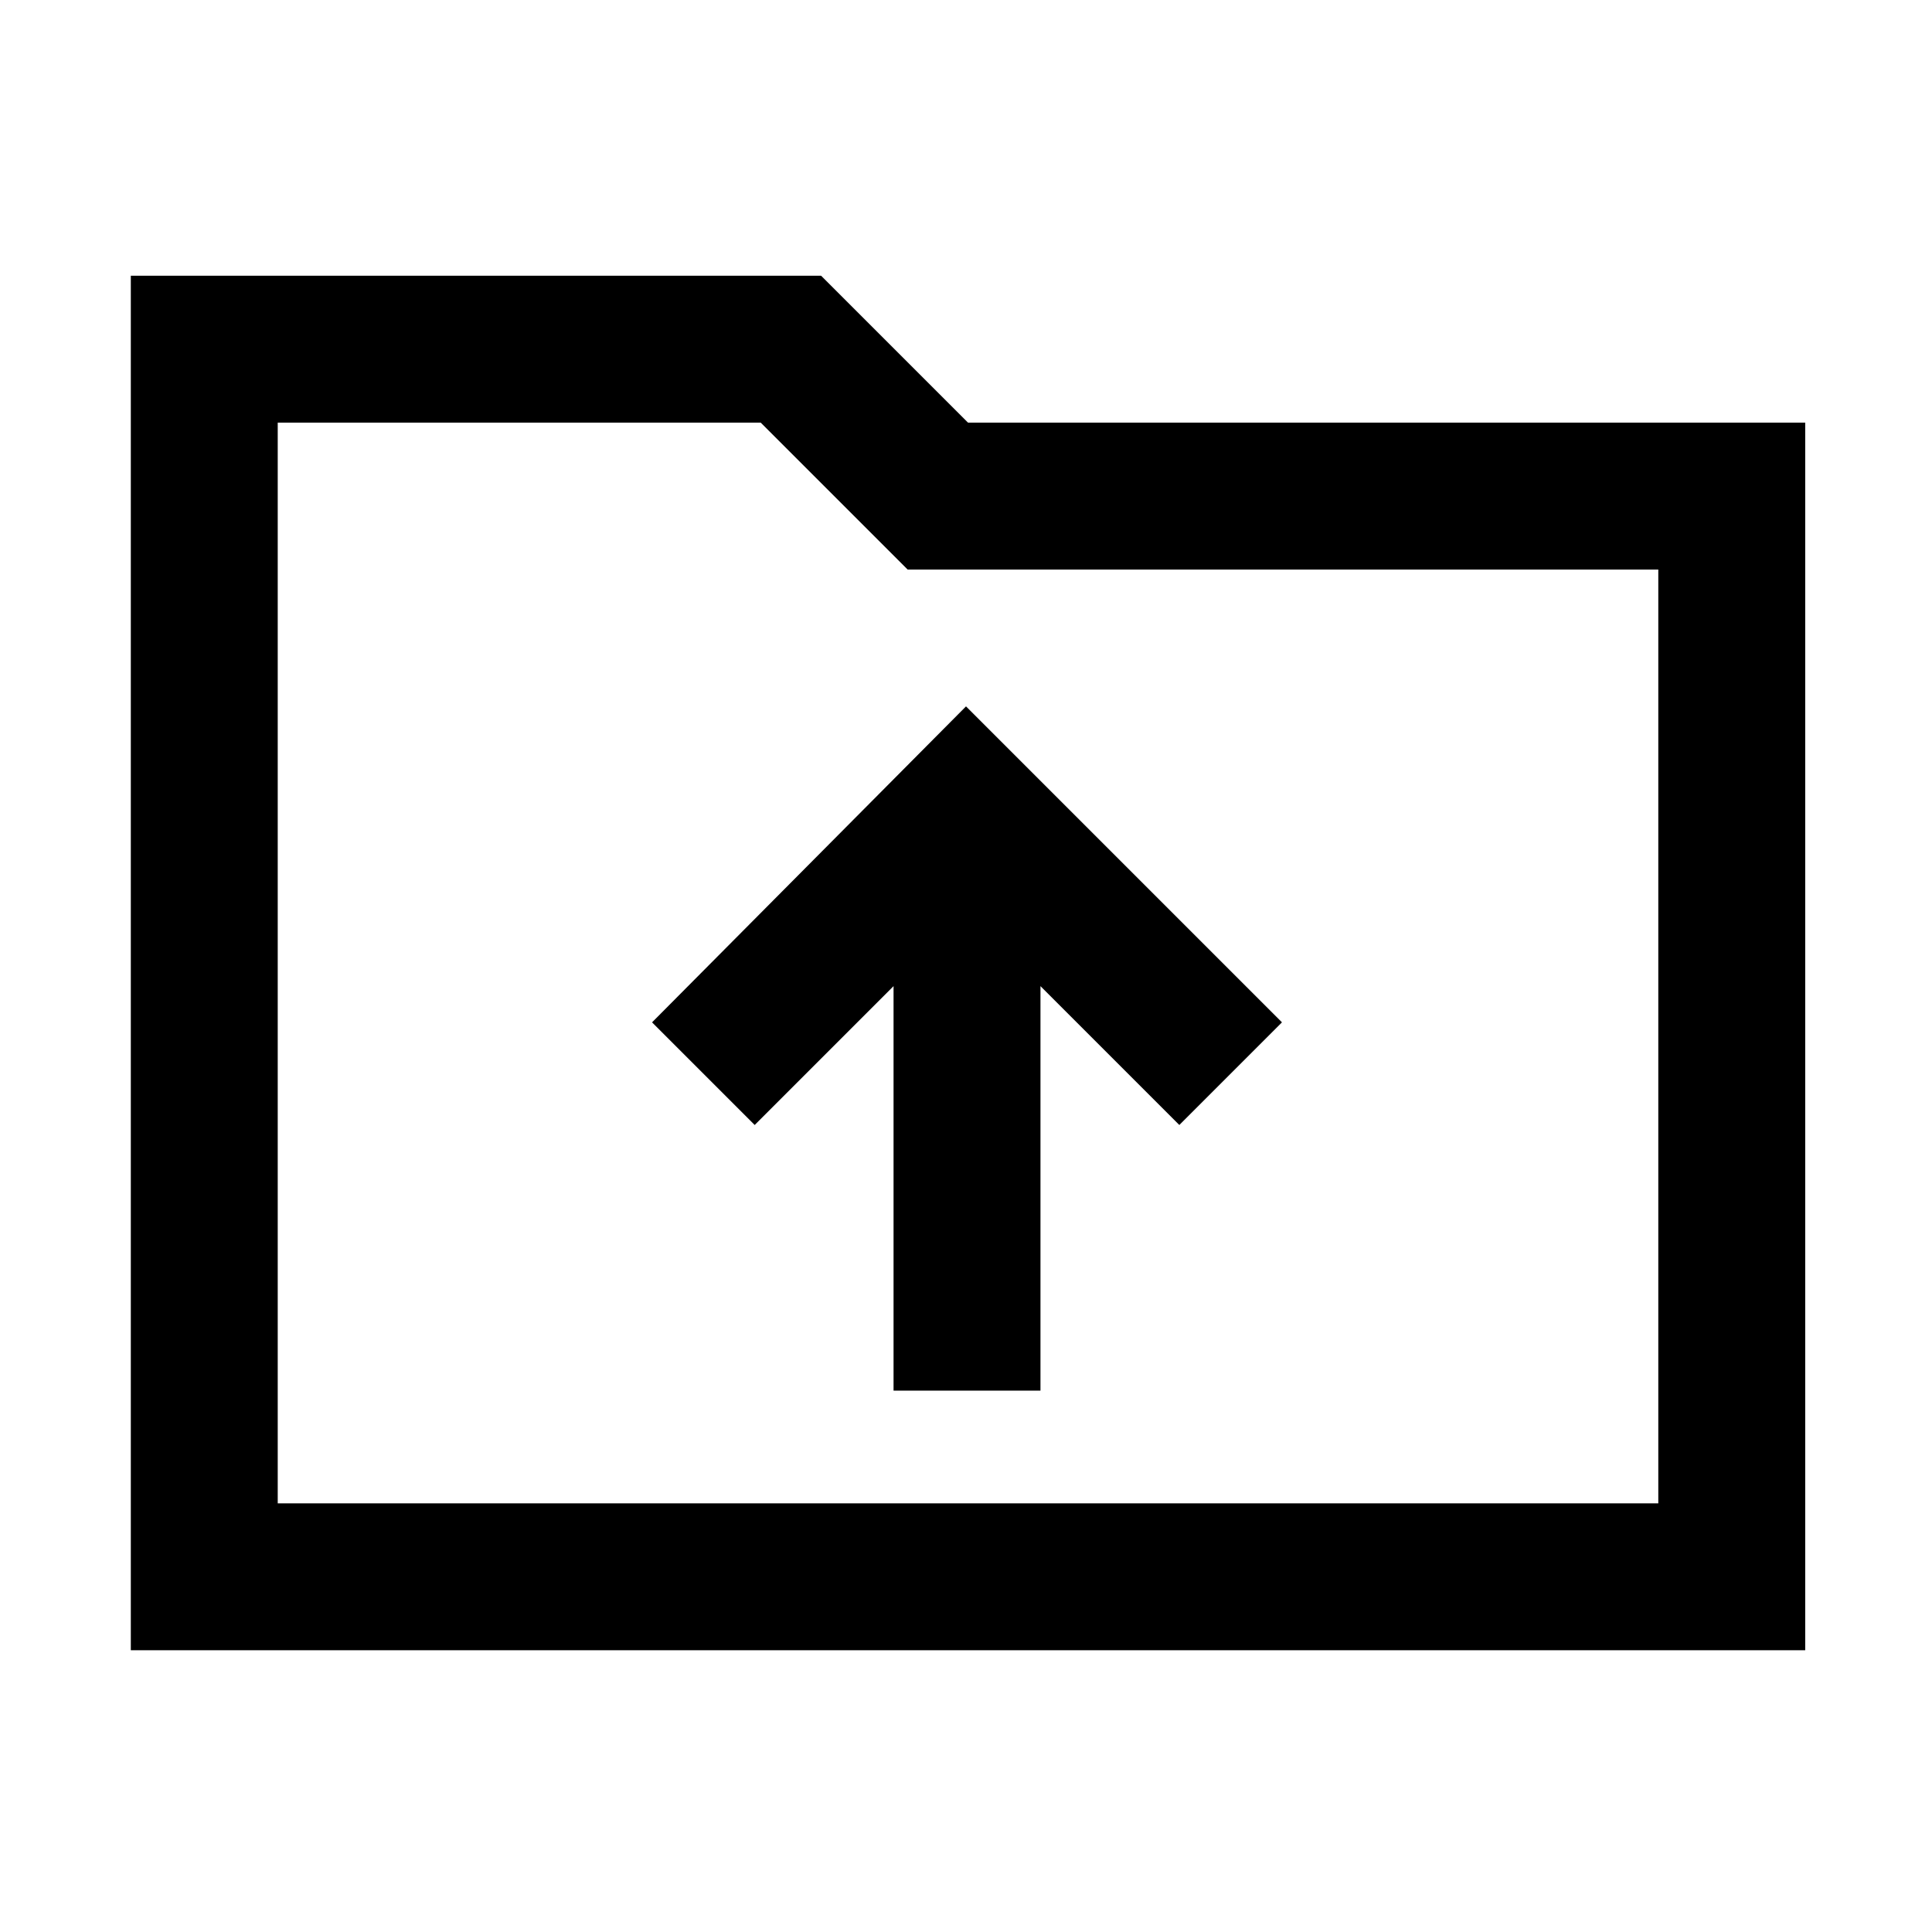 <svg xmlns="http://www.w3.org/2000/svg" height="48" width="48"><path d="M22.2 34.55h3.65V24.5l3.45 3.45 2.55-2.55L24 17.55l-7.8 7.85 2.55 2.55 3.45-3.45ZM3.25 41V6.85H20.4l3.65 3.65h20.8V41Zm3.65-3.65h34.3v-23.2H22.55L18.9 10.5h-12Zm0 0V10.5v3.65Z"/></svg>